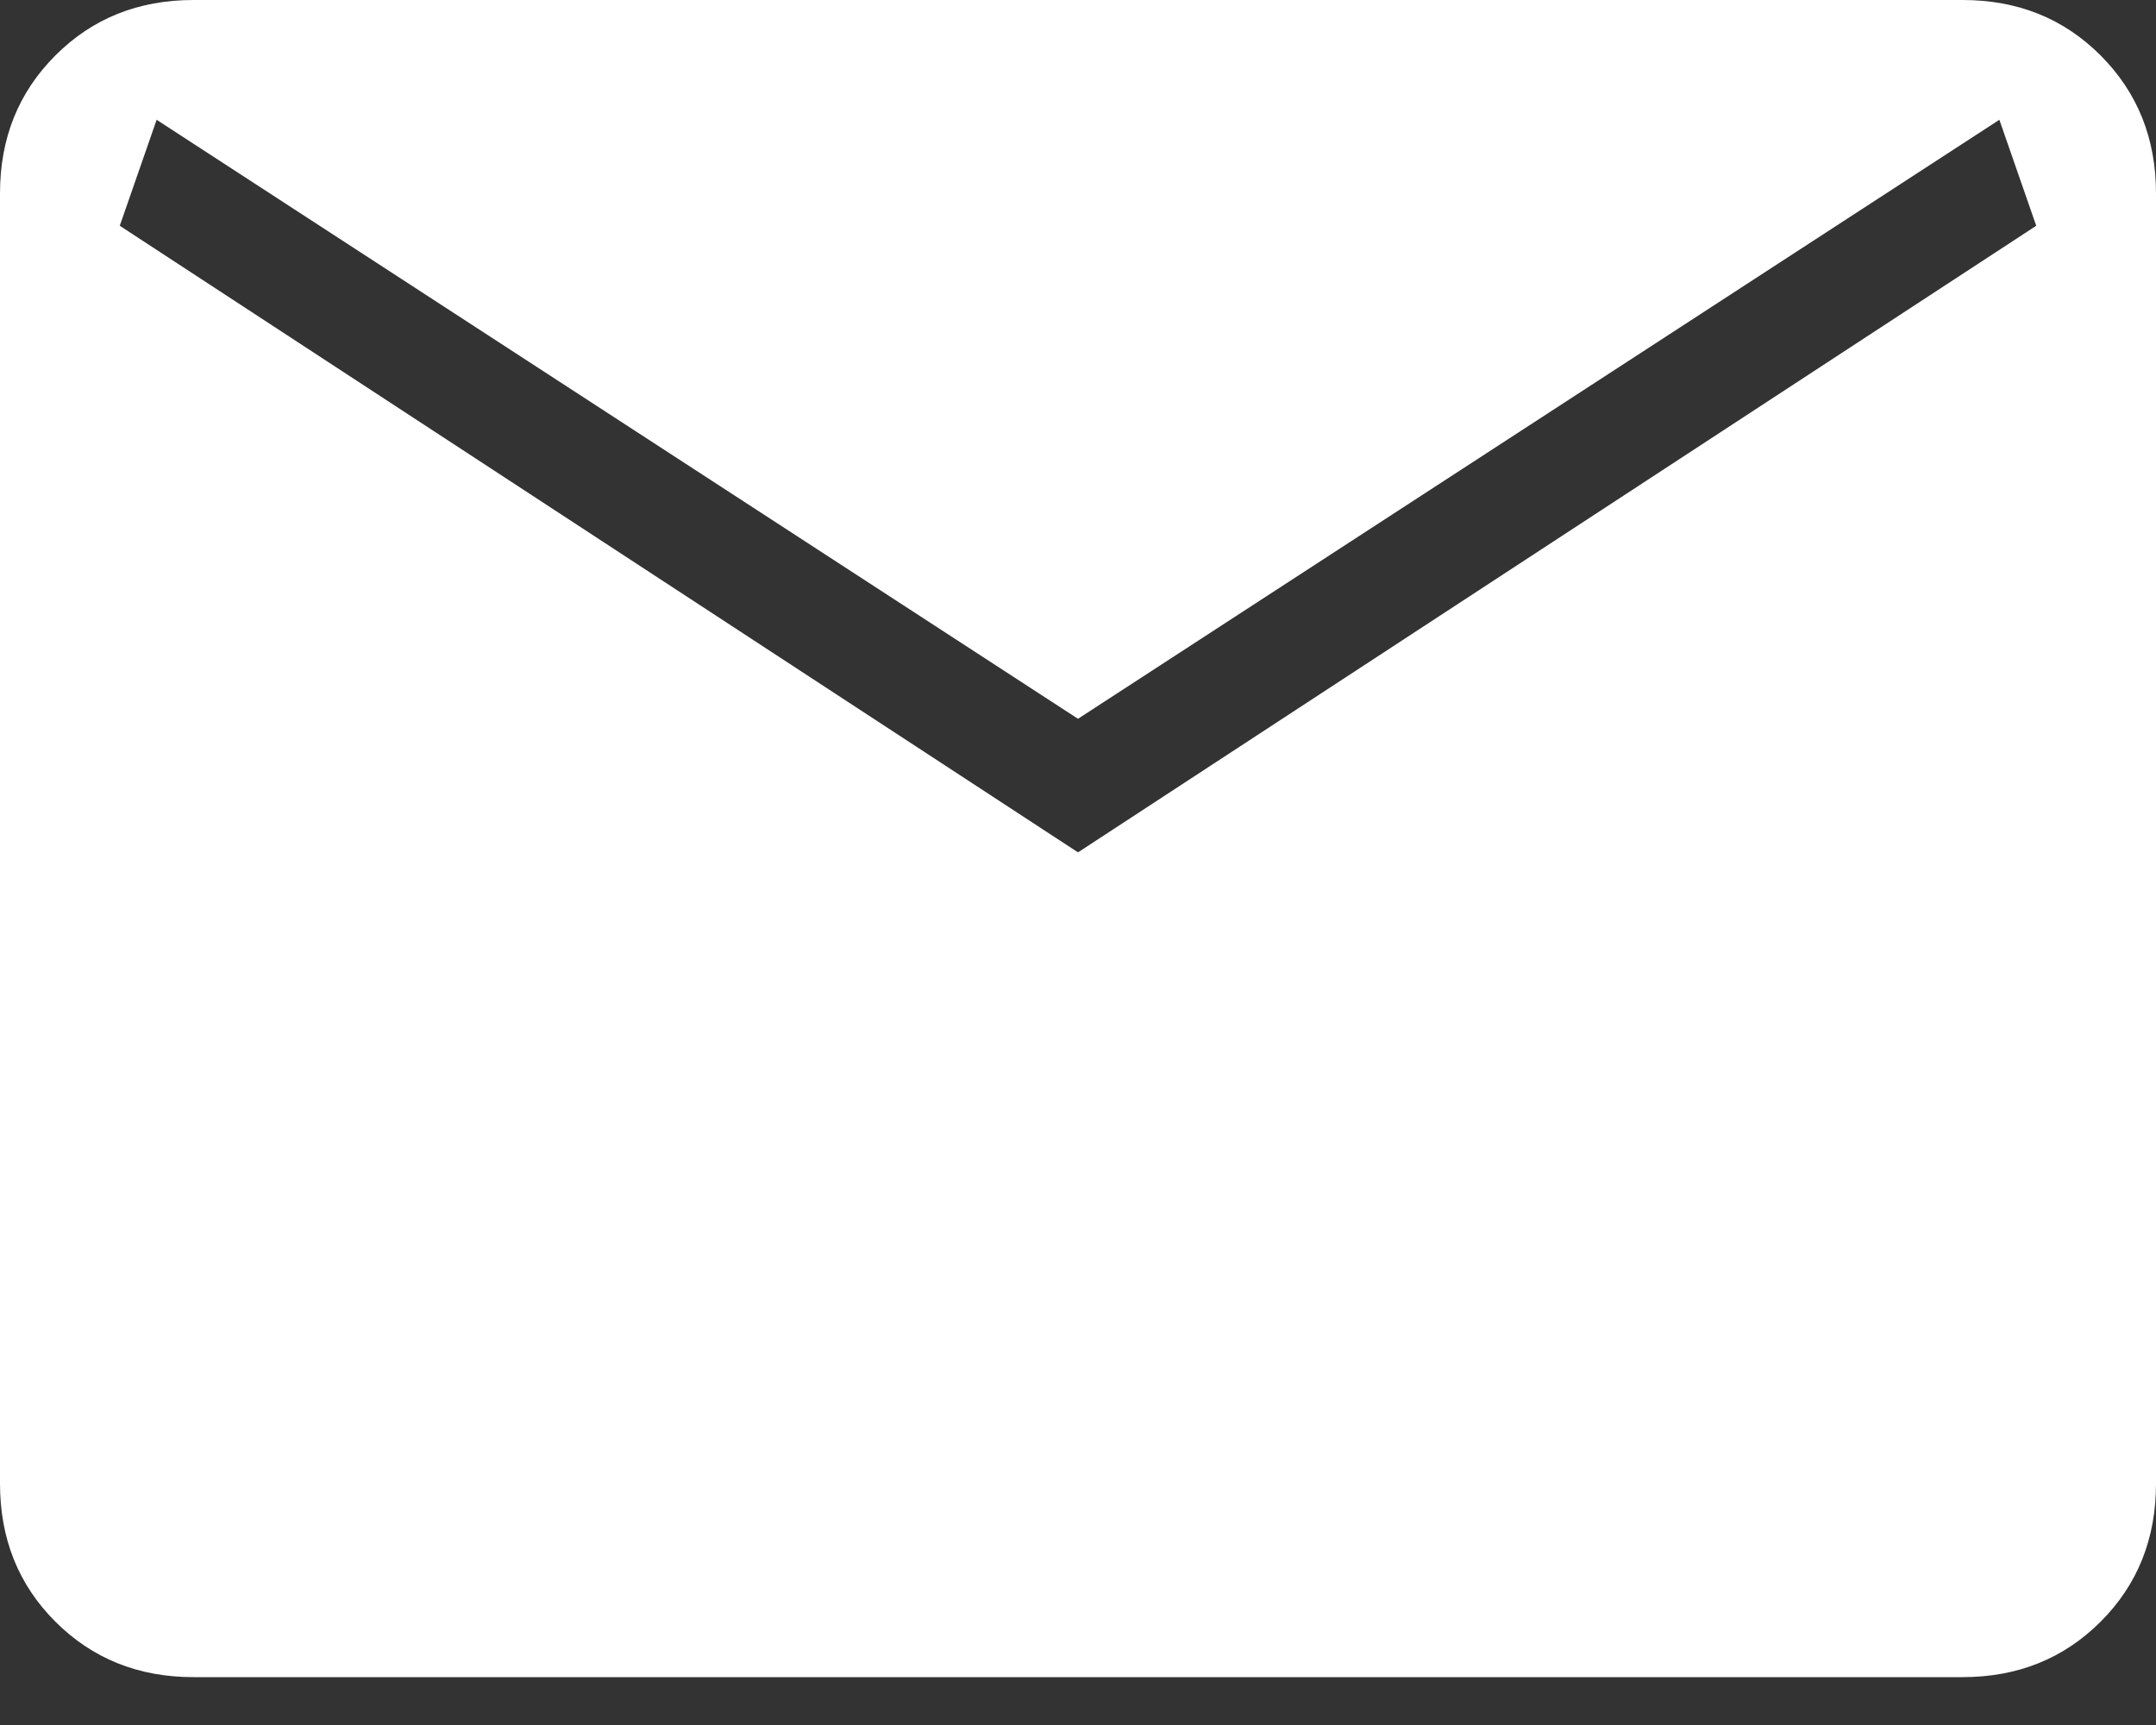 <svg width="20" height="16" viewBox="0 0 20 16" fill="none" xmlns="http://www.w3.org/2000/svg">
<rect x="0" y="0" width="20" height="16" fill="#333333" stroke="none"/>
<path id="Vector" d="M1.794 15.556C1.283 15.556 0.857 15.384 0.514 15.042C0.171 14.699 0 14.272 0 13.761V1.794C0 1.283 0.171 0.857 0.514 0.514C0.857 0.171 1.283 0 1.794 0H18.206C18.717 0 19.143 0.171 19.486 0.514C19.828 0.857 20 1.283 20 1.794V13.761C20 14.272 19.829 14.699 19.487 15.041C19.144 15.384 18.717 15.556 18.206 15.556H1.794ZM10 7.906L18.889 2.094L18.547 1.111L10 6.667L1.453 1.111L1.111 2.094L10 7.906Z" fill="white"/>
</svg>
